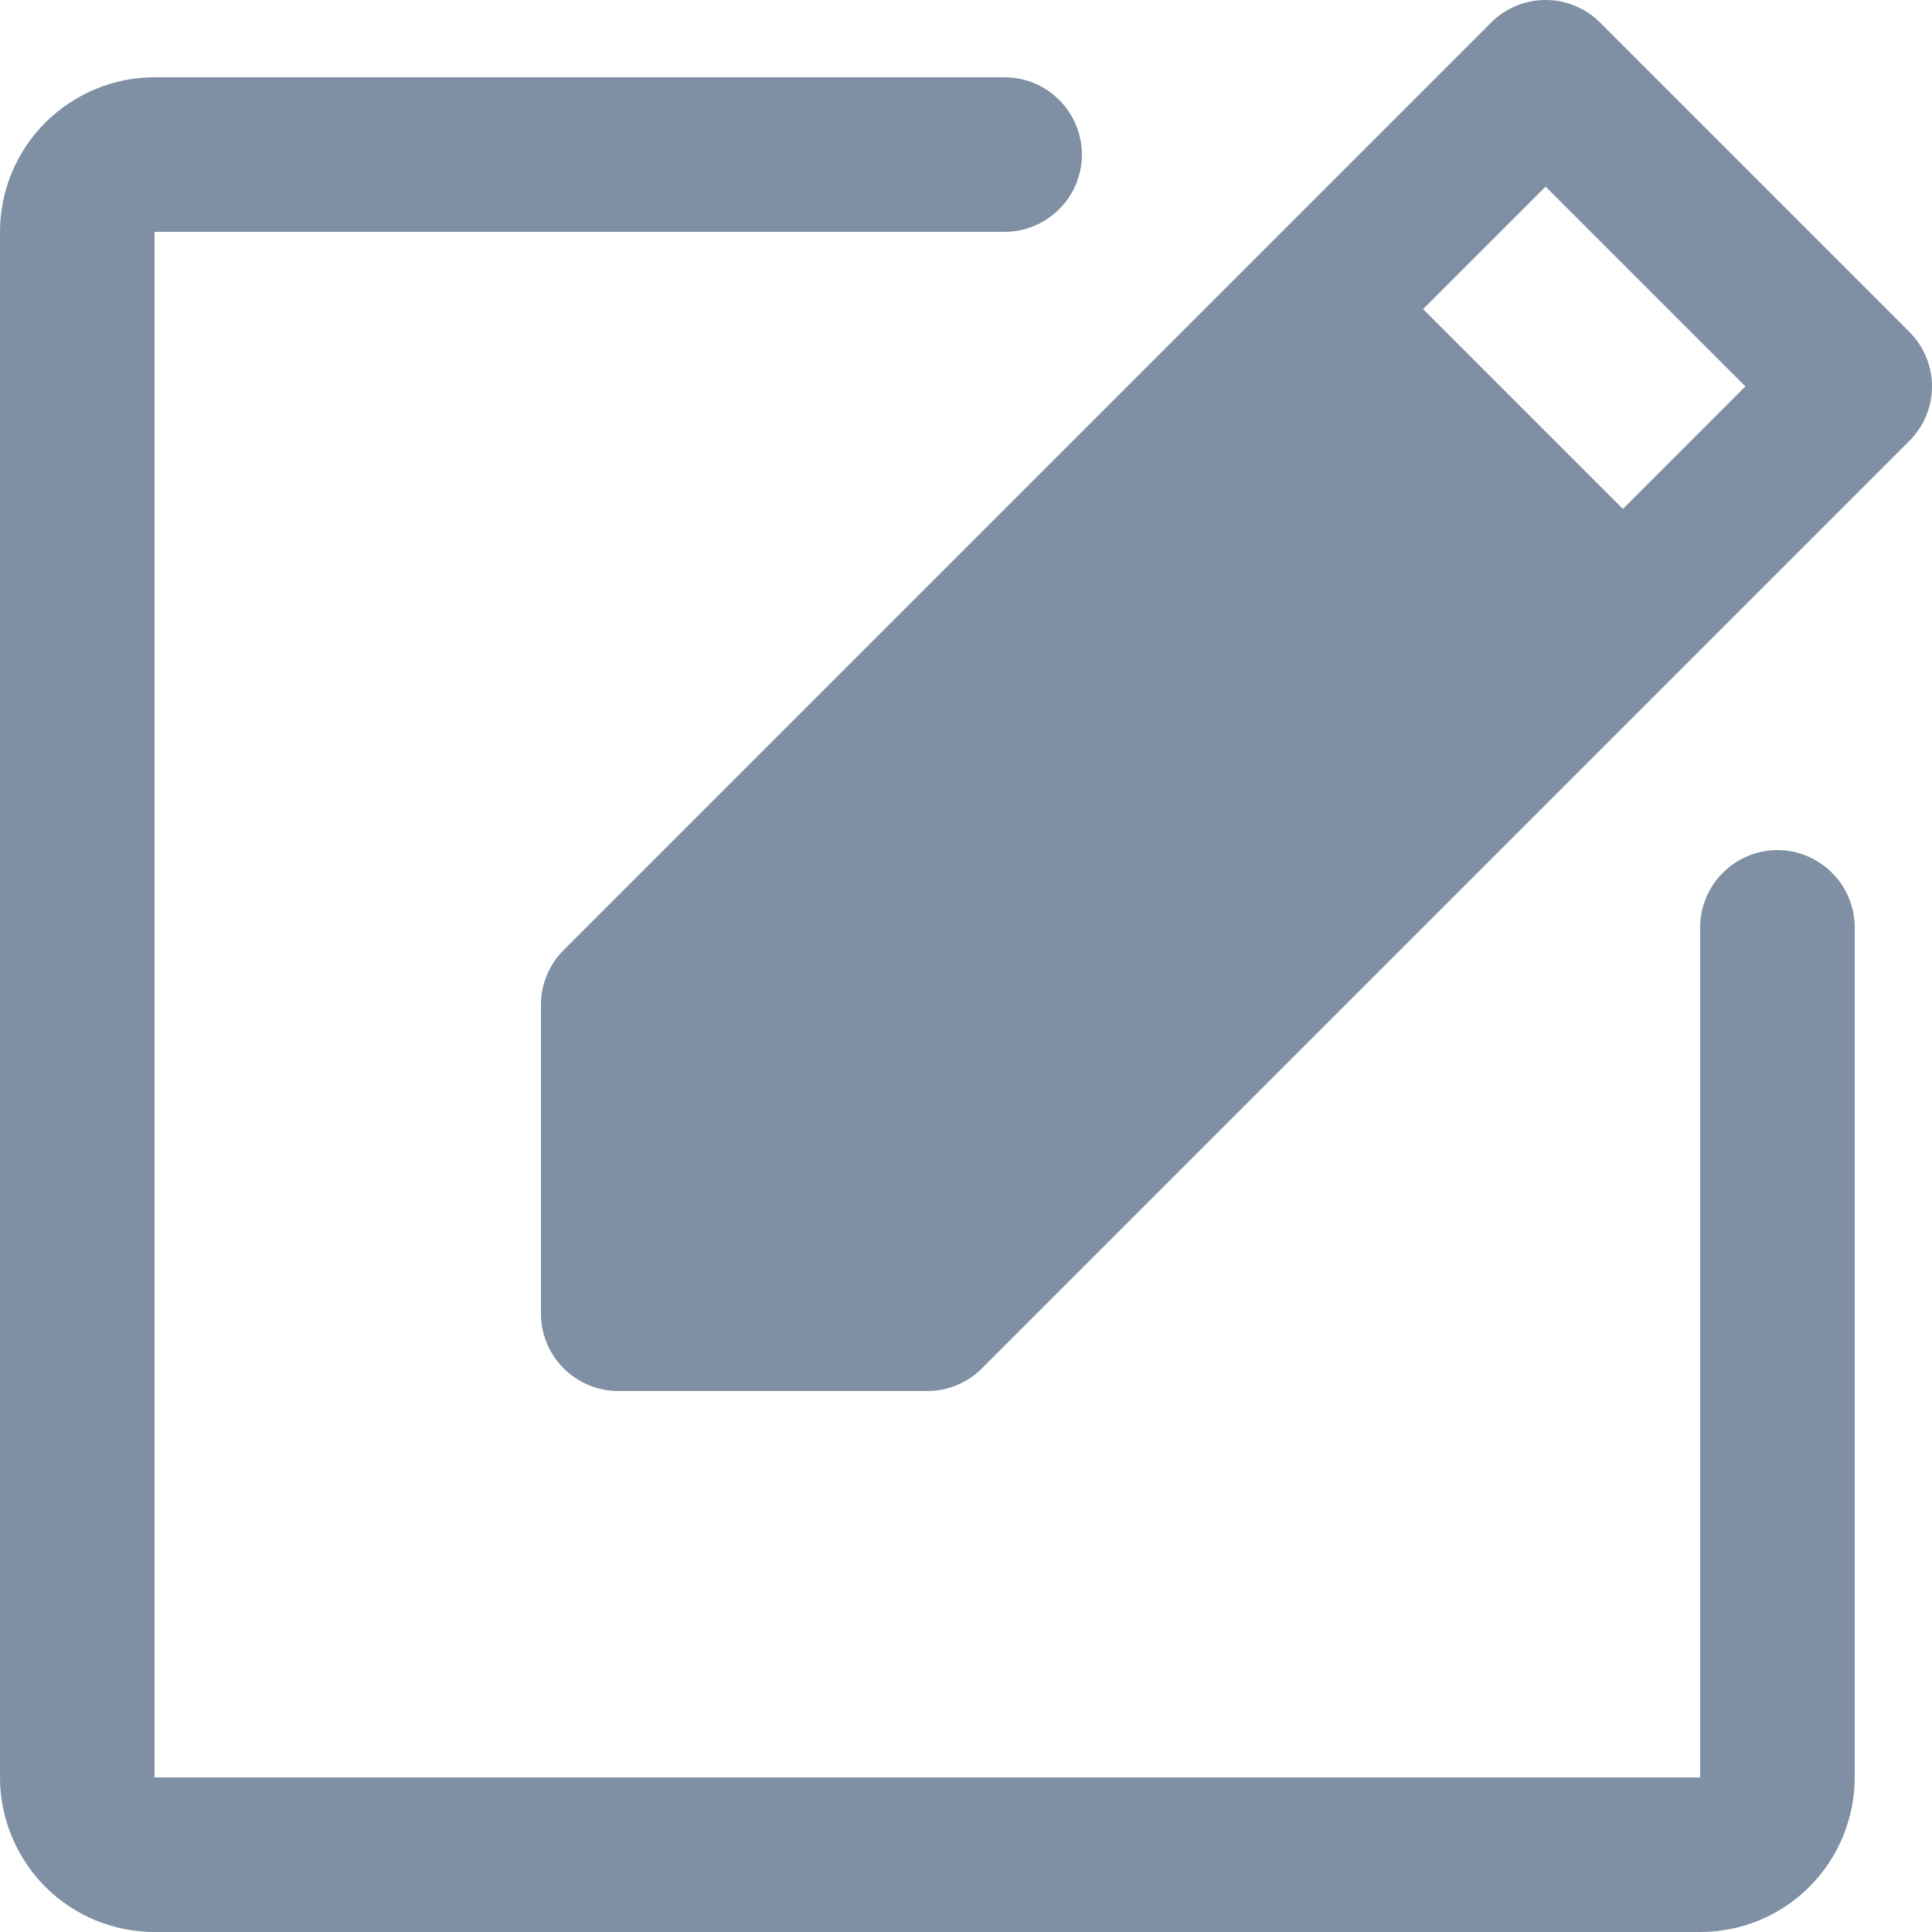 <svg width="12" height="12" viewBox="0 0 12 12" fill="none" xmlns="http://www.w3.org/2000/svg">
<path d="M11.52 5.76V11.04C11.52 11.294 11.418 11.539 11.239 11.719C11.059 11.899 10.815 12 10.56 12H0.96C0.705 12 0.461 11.899 0.281 11.719C0.102 11.539 0 11.294 0 11.04V1.44C0 1.185 0.102 0.941 0.281 0.762C0.461 0.582 0.705 0.48 0.96 0.48H6.24C6.367 0.48 6.489 0.531 6.579 0.621C6.669 0.711 6.72 0.833 6.72 0.96C6.72 1.087 6.669 1.209 6.579 1.299C6.489 1.389 6.367 1.44 6.24 1.44H0.96V11.04H10.56V5.76C10.56 5.633 10.611 5.511 10.701 5.421C10.791 5.331 10.913 5.28 11.04 5.28C11.167 5.28 11.289 5.331 11.379 5.421C11.469 5.511 11.52 5.633 11.52 5.76ZM11.859 2.739L6.099 8.499C6.009 8.589 5.887 8.64 5.76 8.64H3.84C3.713 8.64 3.591 8.589 3.501 8.499C3.411 8.409 3.36 8.287 3.36 8.16V6.24C3.36 6.113 3.411 5.991 3.501 5.901L9.261 0.141C9.305 0.096 9.358 0.061 9.416 0.037C9.475 0.012 9.537 0 9.6 0C9.663 0 9.725 0.012 9.784 0.037C9.842 0.061 9.895 0.096 9.939 0.141L11.859 2.061C11.949 2.151 12 2.273 12 2.4C12 2.527 11.949 2.649 11.859 2.739ZM10.841 2.4L9.6 1.159L8.839 1.92L10.08 3.161L10.841 2.4Z" fill="#7F8FA4"/>
</svg>
